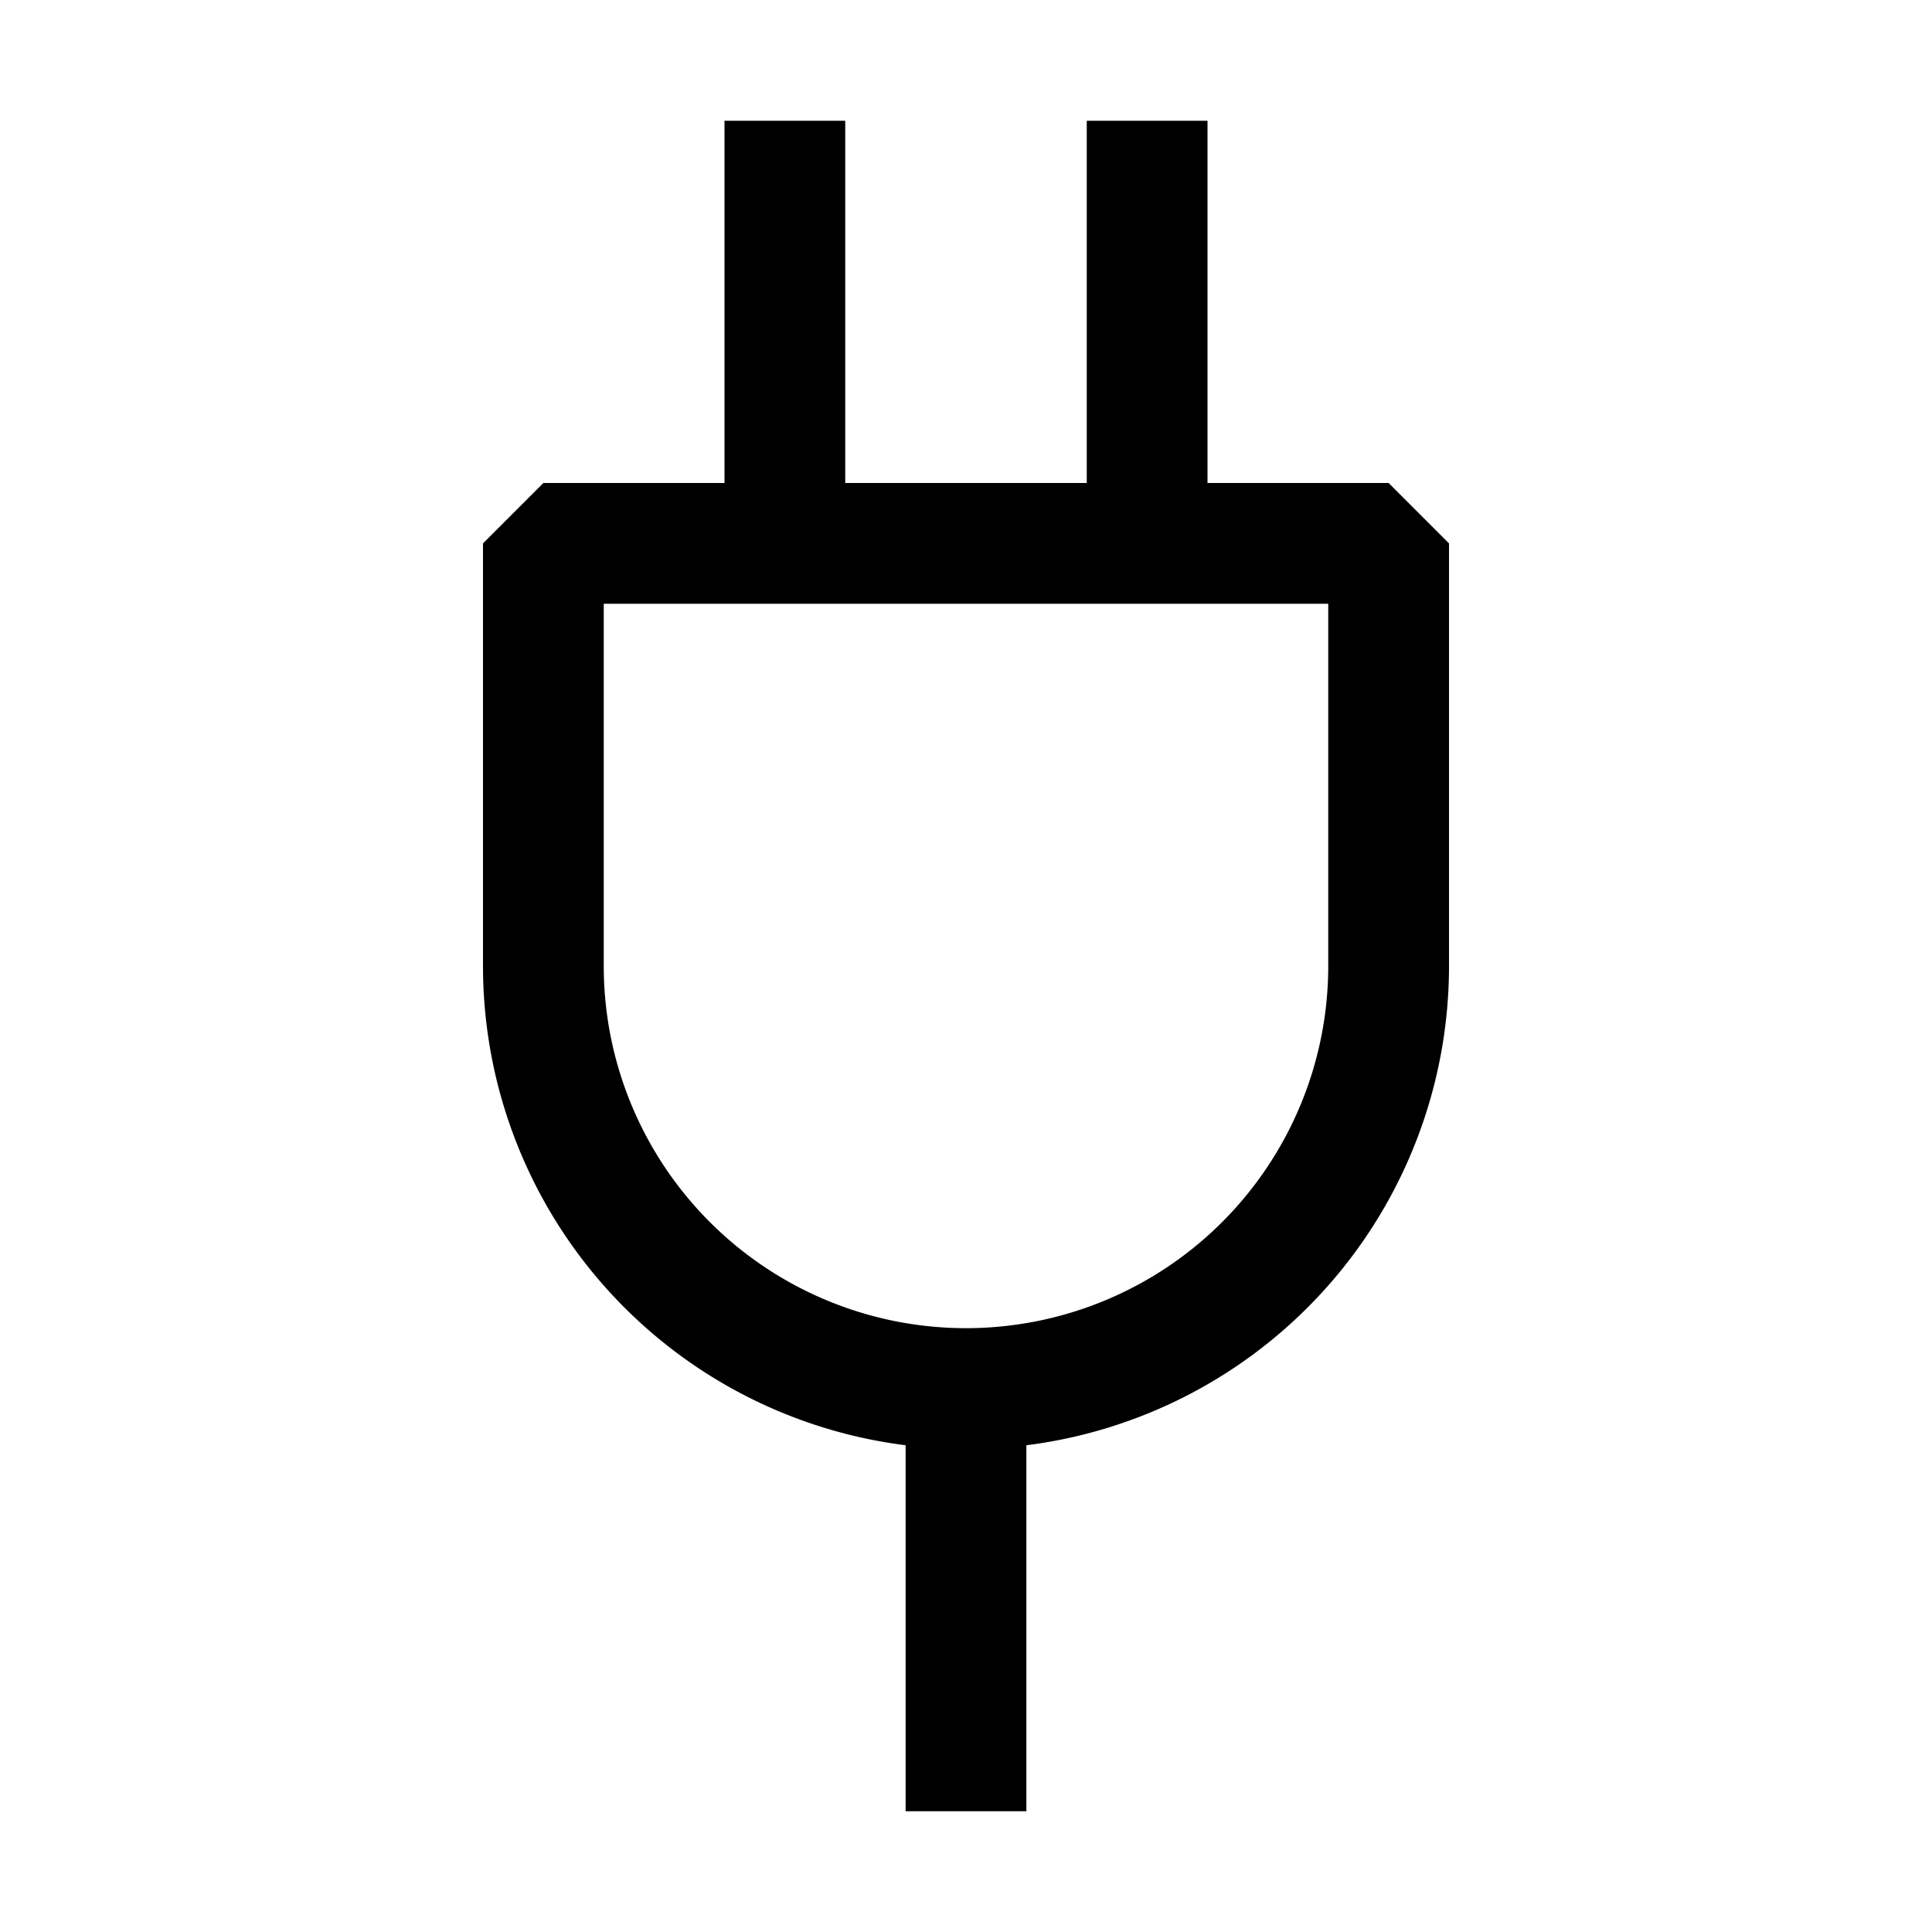 <svg xmlns="http://www.w3.org/2000/svg" xmlns:xlink="http://www.w3.org/1999/xlink" aria-hidden="true" role="img" class="iconify iconify--codicon" width="1em" height="1em" preserveAspectRatio="xMidYMid meet" viewBox="0 0 16 16"><path fill="currentColor" fill-rule="evenodd" d="M7 1H6v3H4.5l-.5.5V8a4 4 0 0 0 3.5 3.969V15h1v-3.031A4 4 0 0 0 12 8V4.5l-.5-.5H10V1H9v3H7V1zm3.121 9.121A3 3 0 0 1 5 8V5h6v3a3 3 0 0 1-.879 2.121z" clip-rule="evenodd"></path></svg>